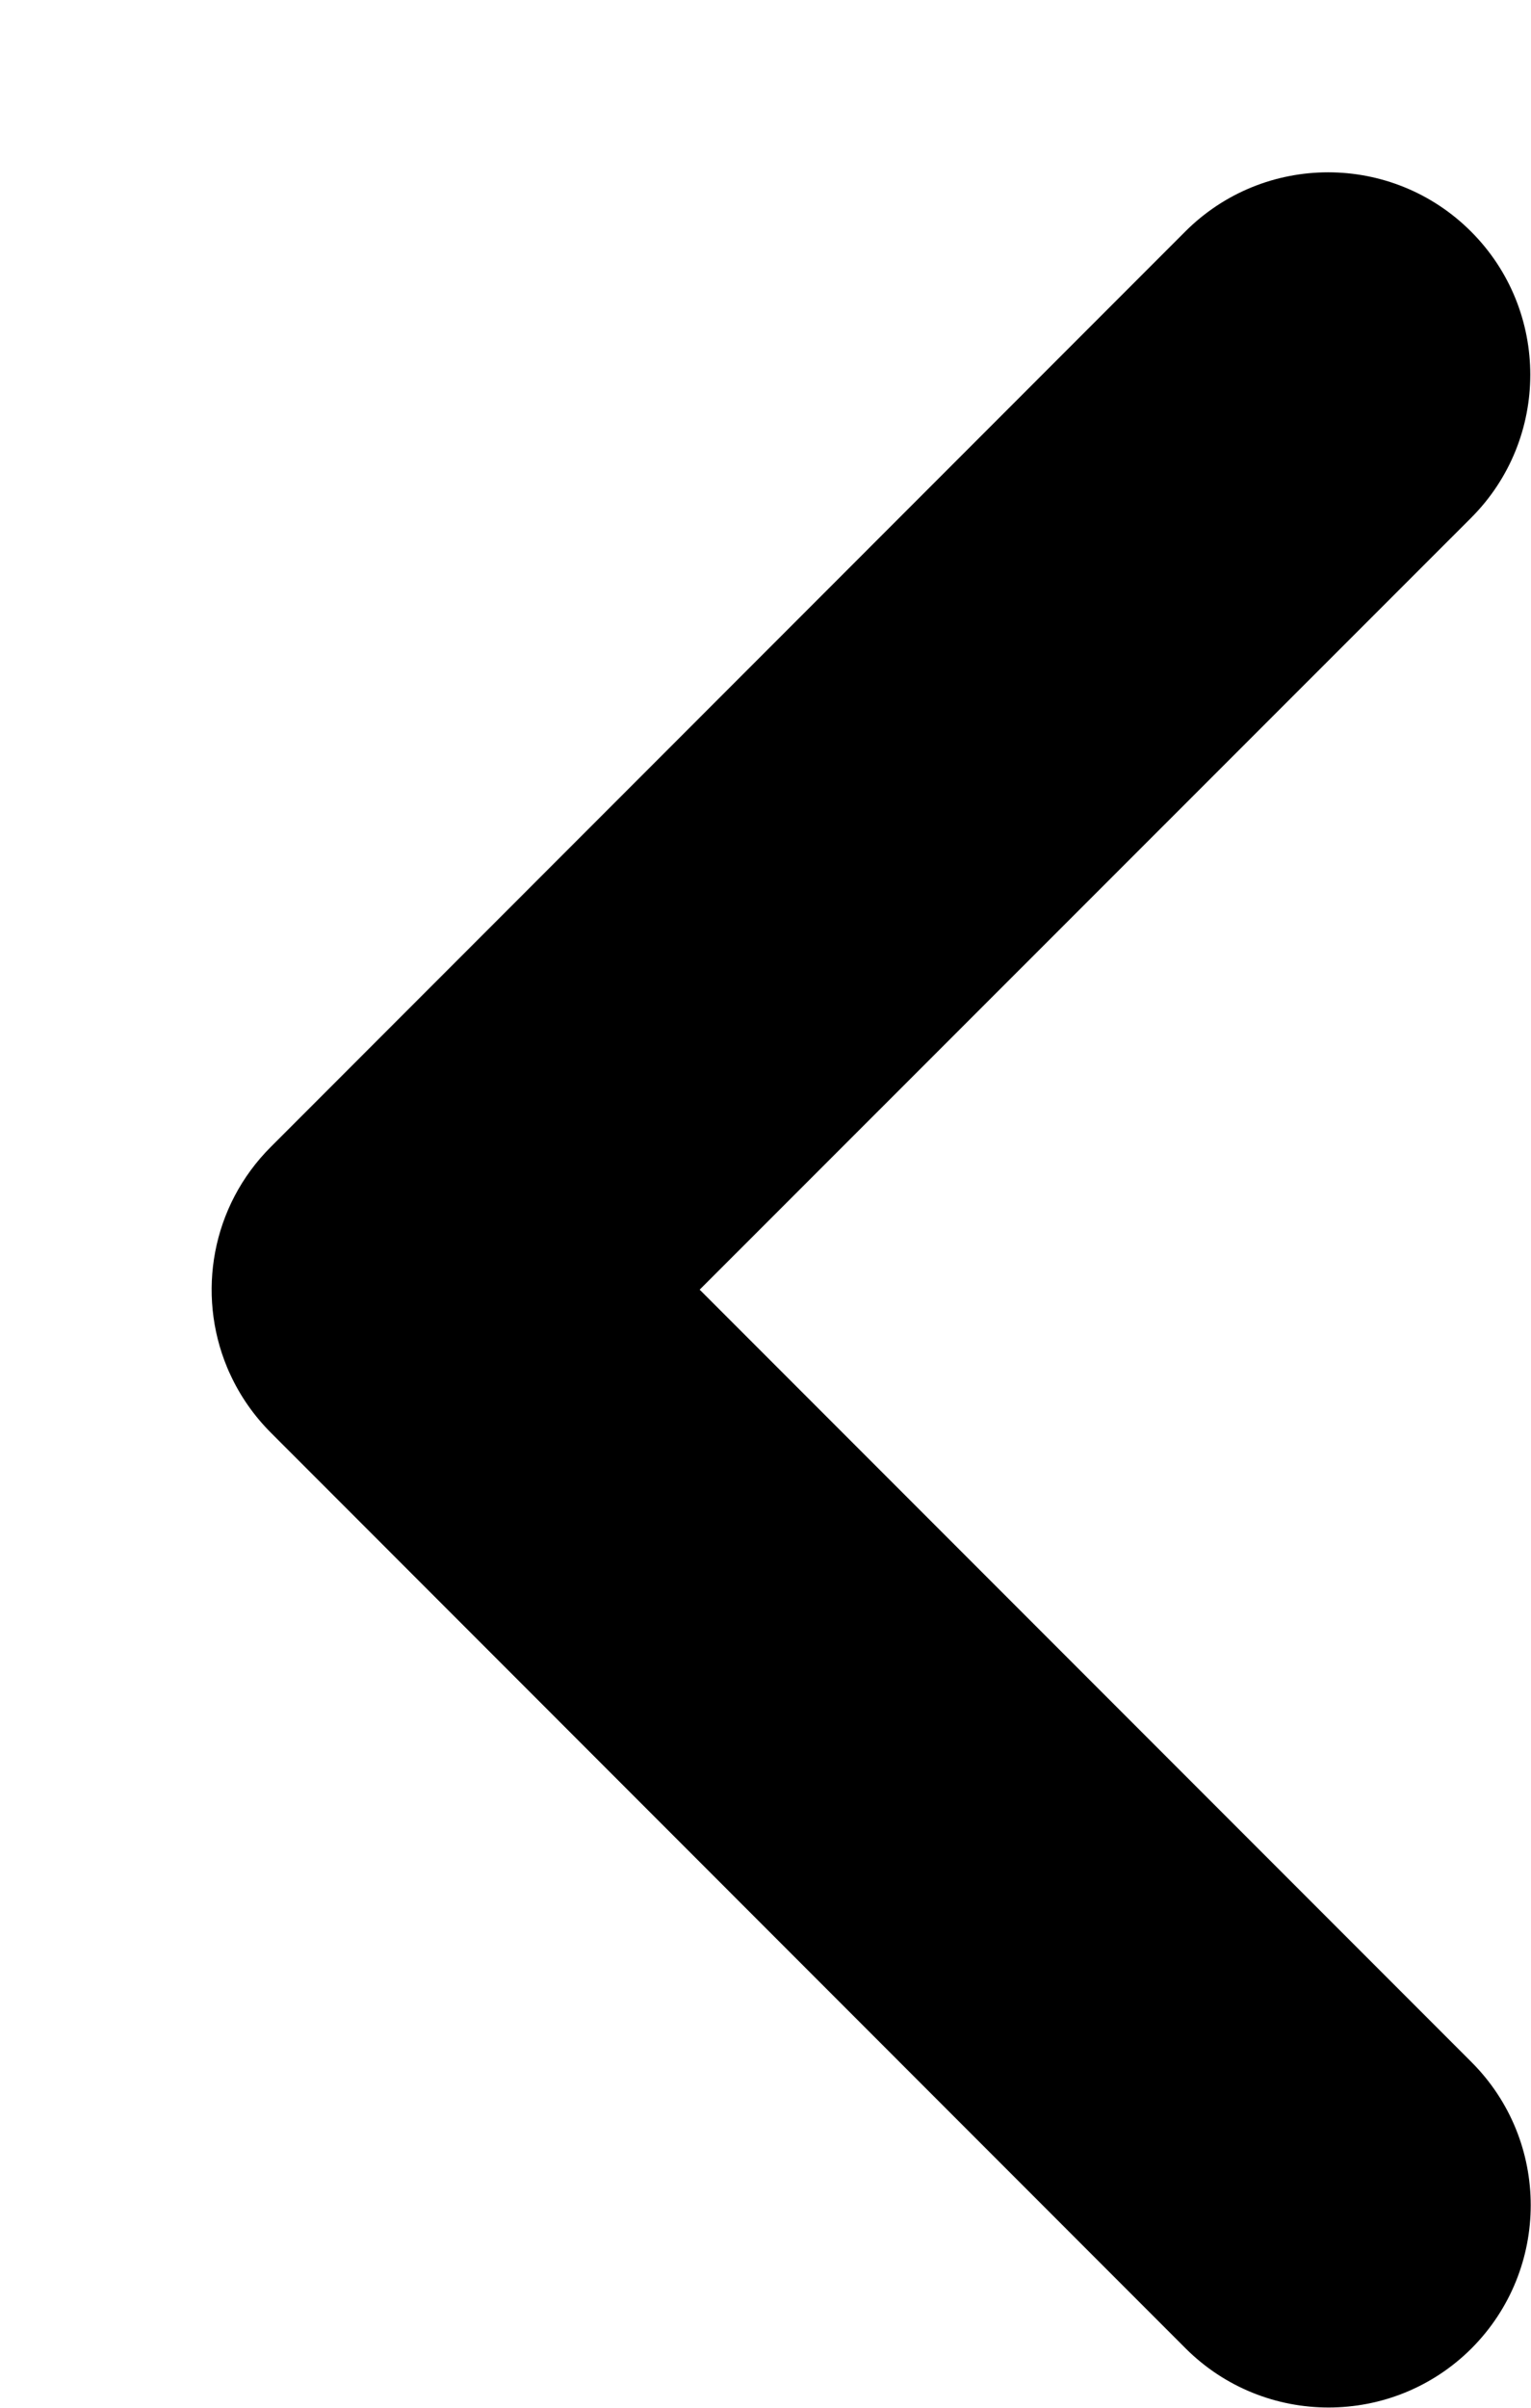 <svg width="7" height="11" viewBox="0 0 7 11" fill="none" xmlns="http://www.w3.org/2000/svg">
<path fill-rule="evenodd" clip-rule="evenodd" d="M6.728 10.729C6.367 11.089 5.782 11.089 5.421 10.729L1.239 6.546C1.16 6.467 1.098 6.377 1.054 6.282C1.048 6.27 1.043 6.258 1.038 6.246C0.899 5.911 0.966 5.511 1.239 5.239L5.419 1.058C5.78 0.697 6.365 0.697 6.726 1.058C7.087 1.419 7.087 2.005 6.726 2.366L3.199 5.892L6.728 9.421C7.089 9.782 7.089 10.367 6.728 10.729Z" fill="black"/>
</svg>
